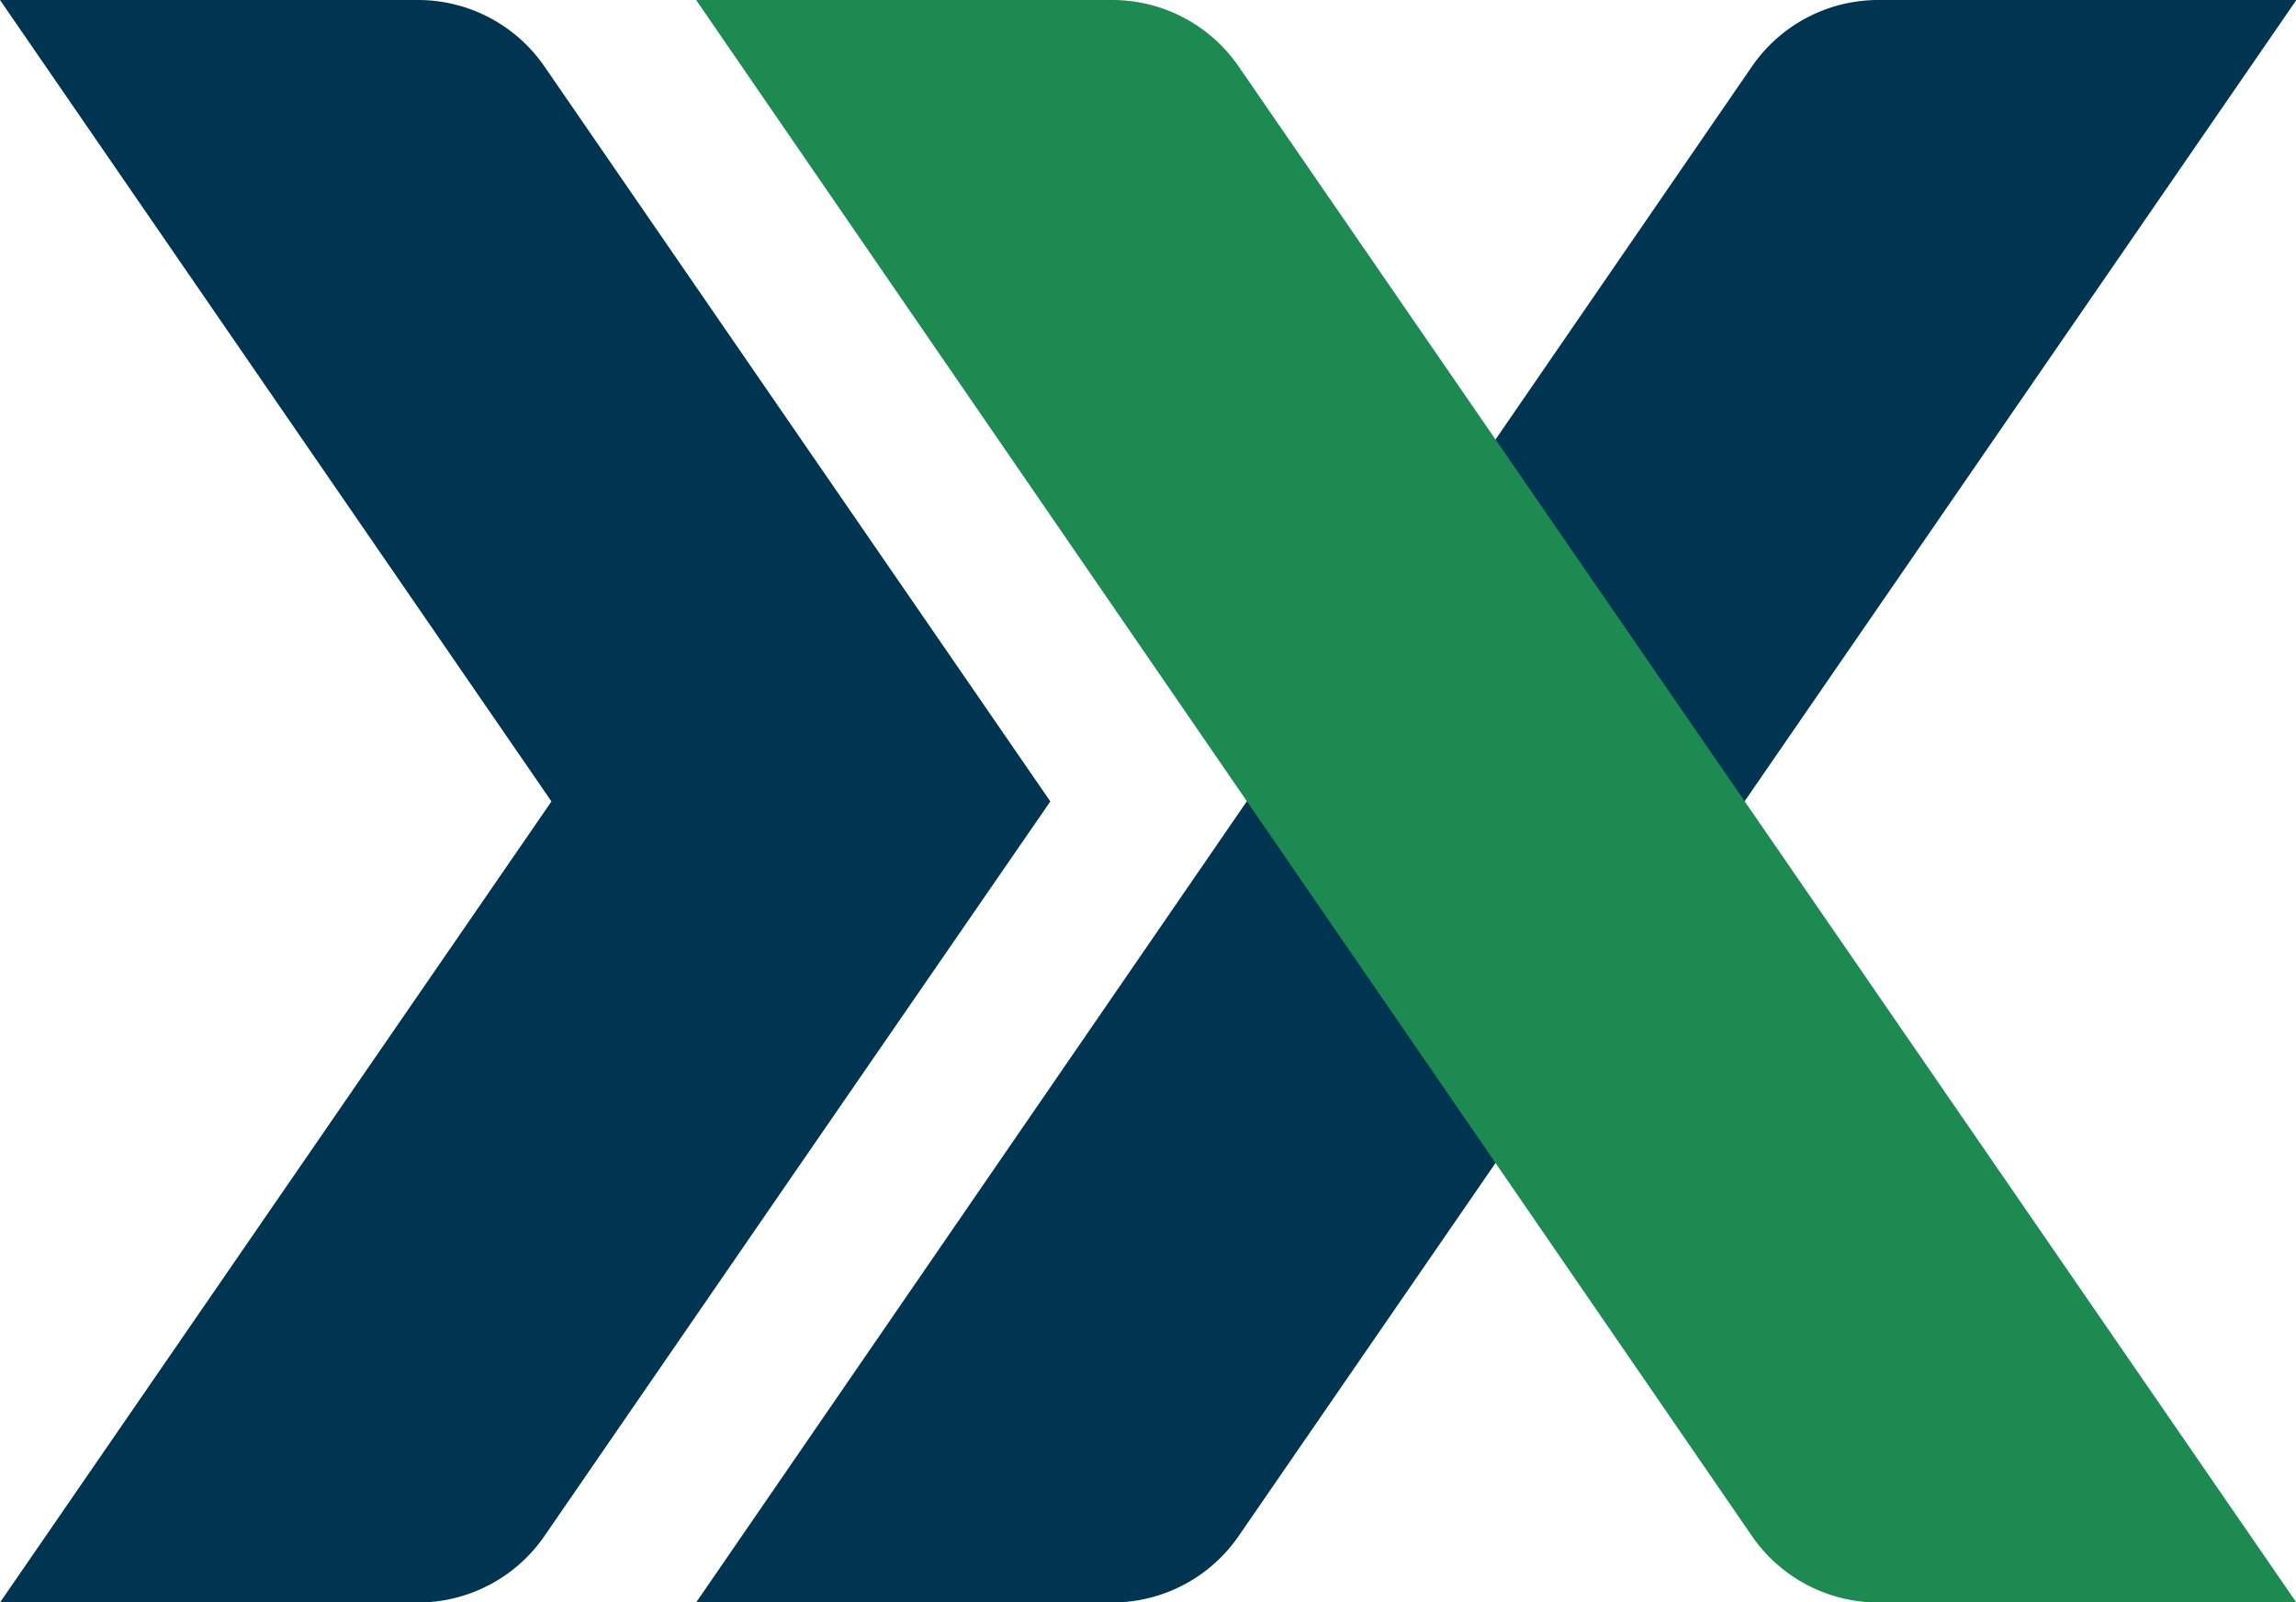 <svg id="Layer_1" data-name="Layer 1" xmlns="http://www.w3.org/2000/svg" viewBox="0 0 59.83 41.74"><defs><style>.cls-1{fill:#003552;}.cls-2{fill:#1c8a51;}</style></defs><title>65x65-everfx-x</title><path class="cls-1" d="M46.5,7.15,19,47.15H29.84a4,4,0,0,0,3.31-1.75L60.7,5.4H49.81A4,4,0,0,0,46.5,7.15Z" transform="translate(-0.86 -5.4)"/><path class="cls-1" d="M.86,47.15H11.75a4,4,0,0,0,3.31-1.75l6.67-9.69,6.5-9.43-6.5-9.44L15.06,7.15A4,4,0,0,0,11.75,5.4H.86L15.23,26.28Z" transform="translate(-0.86 -5.4)"/><path class="cls-2" d="M33.15,7.15l27.55,40H49.81A4,4,0,0,1,46.5,45.4L19,5.4H29.84A4,4,0,0,1,33.15,7.15Z" transform="translate(-0.86 -5.4)"/></svg>
